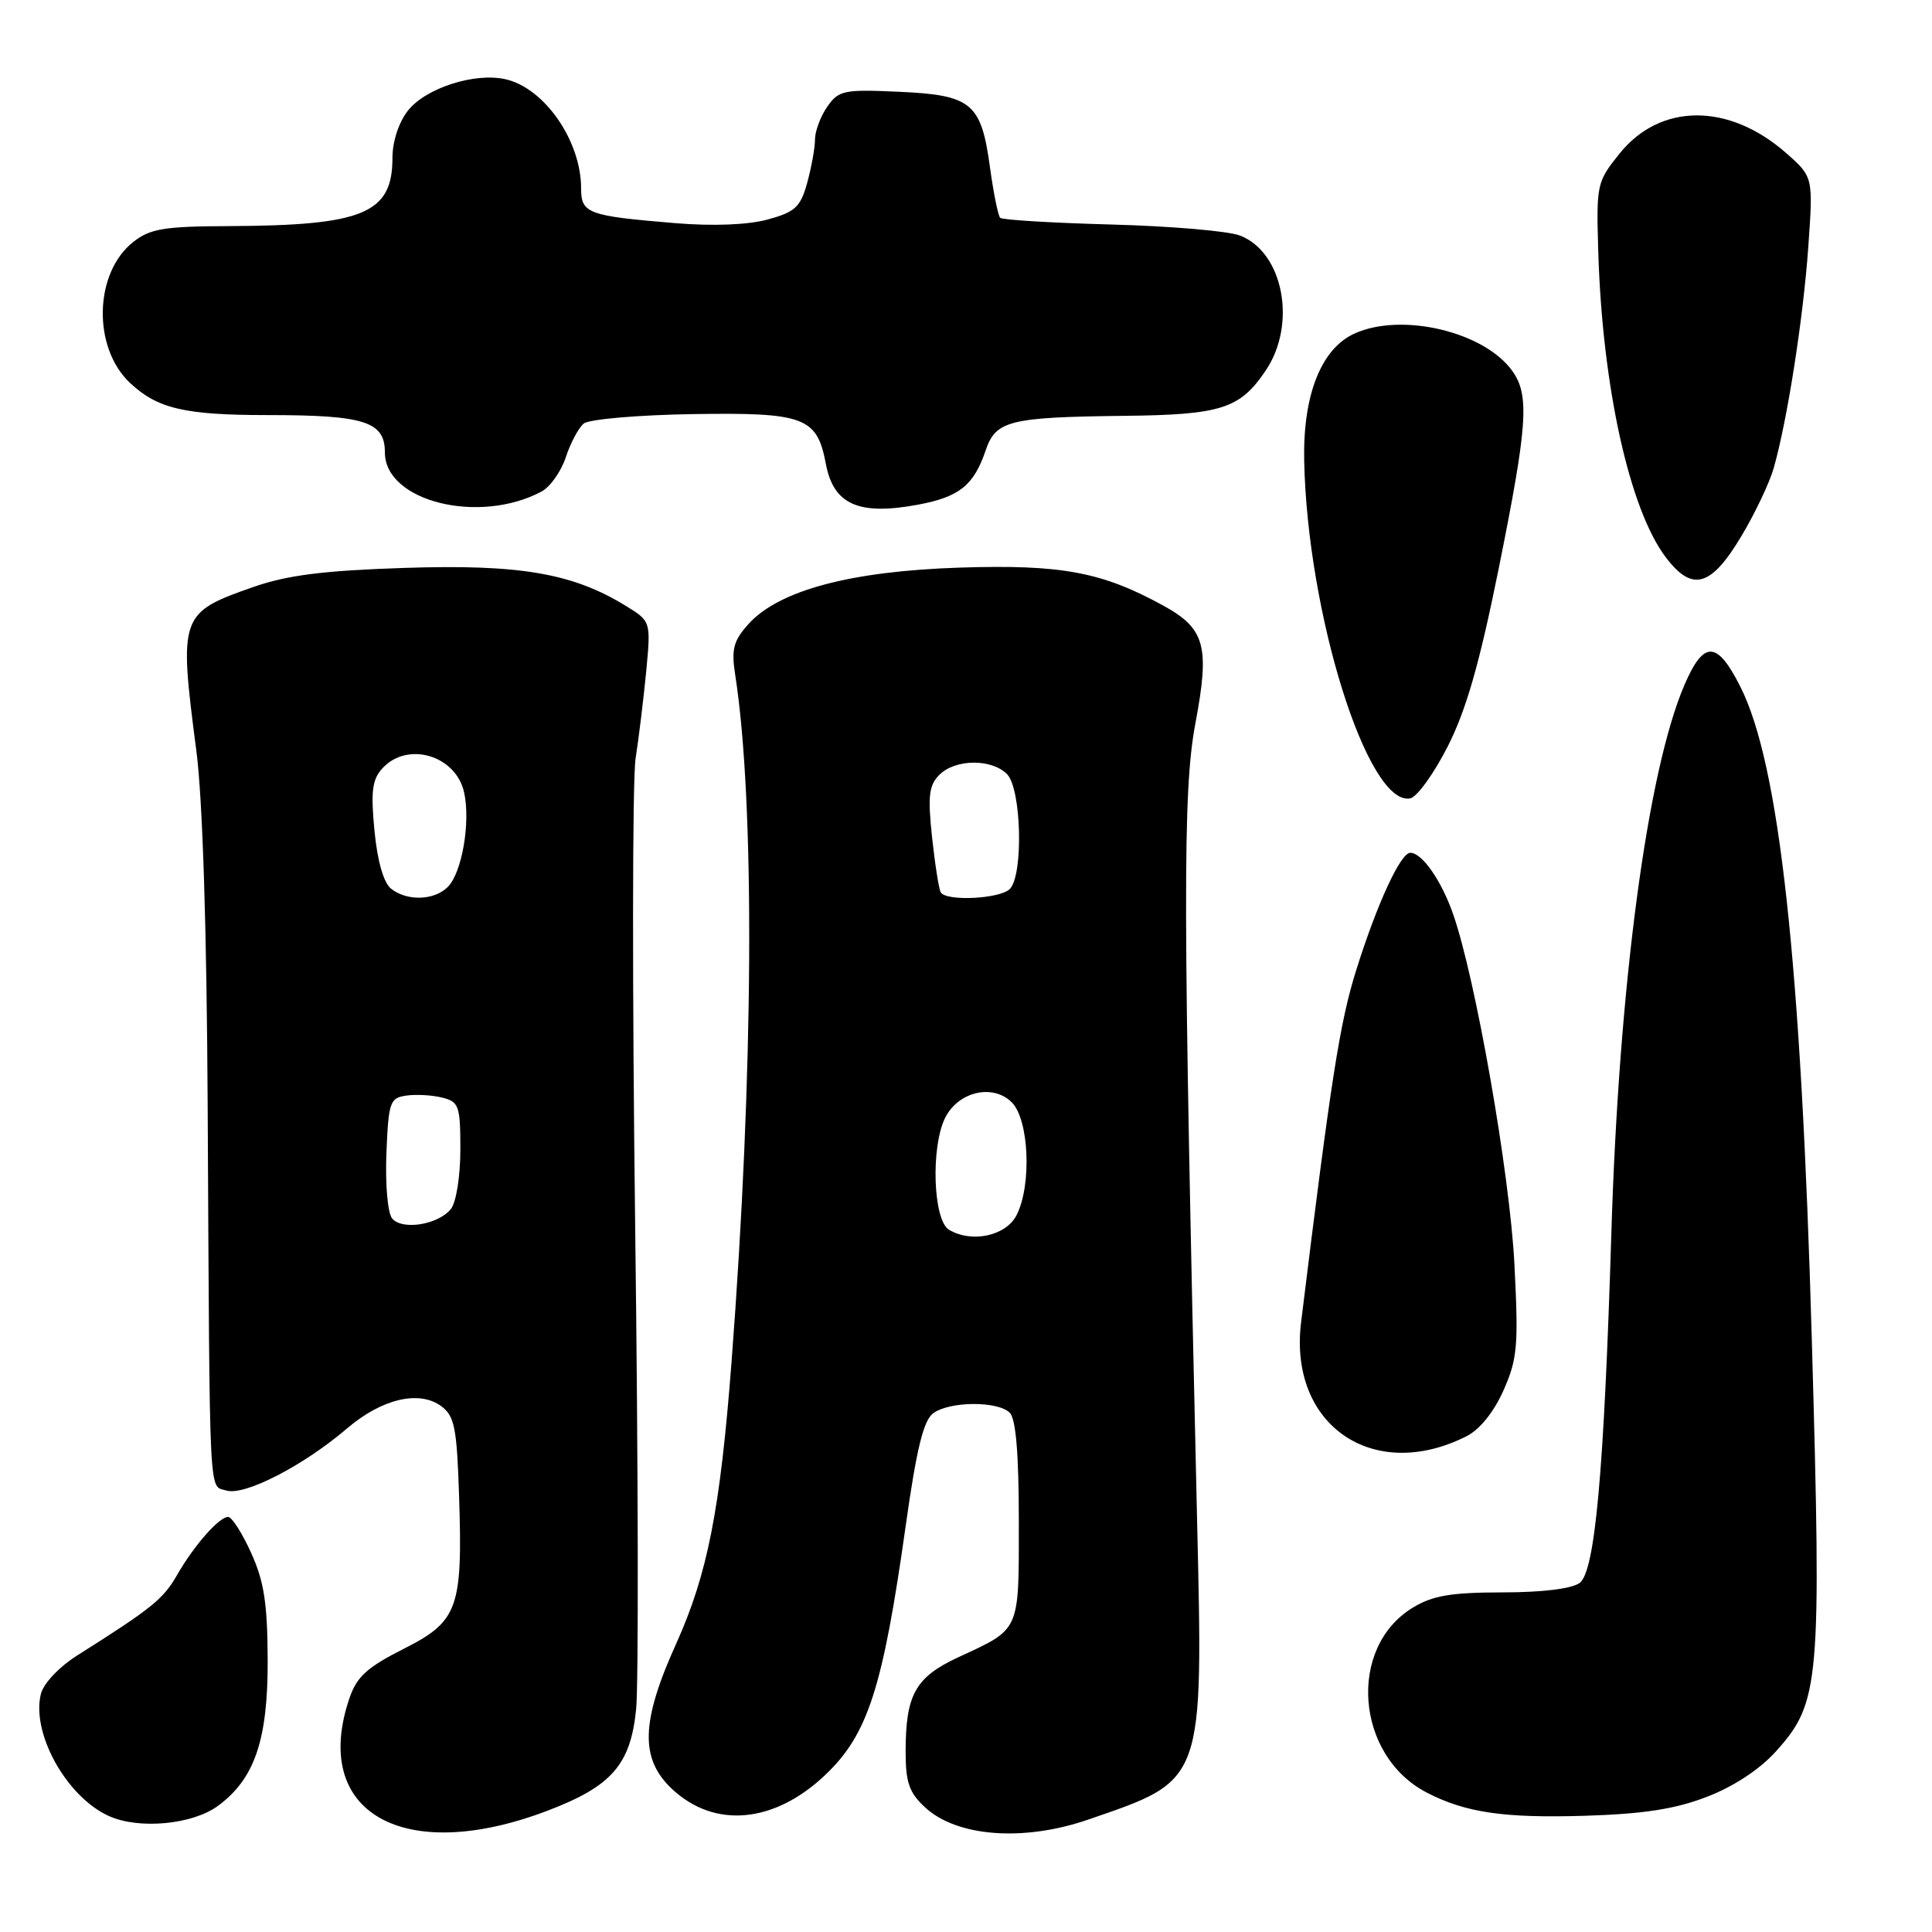 <?xml version="1.0" encoding="UTF-8" standalone="no"?>
<!DOCTYPE svg PUBLIC "-//W3C//DTD SVG 1.1//EN" "http://www.w3.org/Graphics/SVG/1.1/DTD/svg11.dtd" >
<svg xmlns="http://www.w3.org/2000/svg" xmlns:xlink="http://www.w3.org/1999/xlink" version="1.1" viewBox="0 0 256 256">
 <g >
 <path fill="currentColor"
d=" M 72.49 239.95 C 81.05 236.70 83.55 233.85 84.29 226.48 C 84.62 223.19 84.57 194.62 84.17 163.00 C 83.77 131.38 83.79 103.25 84.22 100.50 C 84.65 97.75 85.28 92.53 85.63 88.91 C 86.25 82.32 86.25 82.32 82.87 80.25 C 75.87 75.95 68.84 74.75 53.62 75.25 C 42.88 75.60 38.09 76.21 33.63 77.76 C 23.81 81.19 23.68 81.55 26.02 99.50 C 26.85 105.88 27.40 123.07 27.52 147.00 C 27.80 200.04 27.64 196.75 29.99 197.50 C 32.37 198.25 40.21 194.22 45.99 189.27 C 50.61 185.33 55.57 184.16 58.50 186.35 C 60.23 187.64 60.54 189.23 60.83 198.20 C 61.32 213.15 60.70 214.84 53.45 218.50 C 48.66 220.92 47.27 222.18 46.31 225.00 C 41.14 240.16 53.42 247.18 72.49 239.95 Z  M 144.18 241.11 C 159.66 235.78 159.43 236.43 158.61 201.00 C 156.73 119.59 156.70 104.84 158.40 95.83 C 160.32 85.63 159.69 83.29 154.15 80.25 C 146.02 75.78 140.63 74.78 127.19 75.21 C 112.69 75.68 103.16 78.23 99.14 82.73 C 97.18 84.92 96.89 86.04 97.42 89.43 C 100.06 106.48 99.87 142.15 96.93 180.50 C 95.43 200.06 93.75 208.58 89.60 217.79 C 84.91 228.16 84.78 233.06 89.07 237.07 C 94.70 242.33 102.59 241.60 109.34 235.20 C 115.00 229.83 116.98 223.70 120.02 202.11 C 121.45 191.96 122.37 188.20 123.66 187.26 C 125.85 185.66 132.22 185.62 133.80 187.20 C 134.61 188.01 135.00 192.66 135.00 201.58 C 135.00 216.36 135.26 215.76 126.95 219.61 C 121.29 222.24 120.00 224.56 120.00 232.11 C 120.00 236.19 120.47 237.53 122.58 239.49 C 126.80 243.39 135.62 244.06 144.18 241.11 Z  M 28.86 239.30 C 33.73 235.74 35.50 230.57 35.47 220.00 C 35.44 212.44 34.99 209.53 33.27 205.75 C 32.09 203.14 30.72 201.00 30.23 201.00 C 29.03 201.00 25.68 204.81 23.42 208.77 C 21.63 211.89 20.06 213.15 10.27 219.33 C 7.85 220.86 5.77 223.05 5.42 224.45 C 4.12 229.65 8.81 238.09 14.42 240.63 C 18.39 242.43 25.47 241.78 28.86 239.30 Z  M 226.17 238.09 C 229.69 236.74 233.15 234.47 235.29 232.10 C 241.15 225.61 241.37 223.12 240.08 177.70 C 238.66 127.53 235.79 101.27 230.61 91.00 C 227.52 84.87 225.76 84.81 223.20 90.75 C 218.29 102.17 214.51 130.50 213.51 163.50 C 212.54 195.13 211.35 208.24 209.31 209.75 C 208.27 210.52 204.33 211.00 199.06 211.00 C 192.24 211.01 189.83 211.42 187.19 213.03 C 178.52 218.31 179.61 232.64 189.06 237.53 C 194.18 240.18 199.29 240.93 210.00 240.60 C 217.79 240.36 221.97 239.71 226.17 238.09 Z  M 194.34 190.30 C 196.09 189.41 197.96 187.08 199.23 184.21 C 201.07 180.05 201.22 178.31 200.67 167.53 C 200.05 155.42 195.49 129.46 192.52 121.05 C 190.95 116.60 188.42 113.00 186.87 113.00 C 185.58 113.00 182.47 119.74 179.72 128.50 C 177.54 135.44 176.39 142.75 172.40 175.22 C 170.73 188.84 181.96 196.56 194.34 190.30 Z  M 191.81 98.95 C 194.27 94.11 196.02 88.02 198.56 75.46 C 202.40 56.43 202.69 52.43 200.43 49.21 C 196.76 43.97 185.75 41.34 179.47 44.20 C 175.07 46.20 172.64 52.32 172.81 61.00 C 173.22 81.31 181.23 106.87 186.86 105.79 C 187.75 105.62 189.98 102.54 191.81 98.95 Z  M 230.76 71.01 C 232.56 68.00 234.48 63.95 235.03 62.01 C 236.84 55.65 238.95 42.10 239.61 32.69 C 240.26 23.44 240.26 23.44 236.65 20.26 C 229.06 13.60 219.99 13.64 214.60 20.35 C 211.58 24.11 211.51 24.44 211.78 33.35 C 212.31 51.15 215.90 67.45 220.70 73.81 C 224.22 78.49 226.71 77.80 230.76 71.01 Z  M 71.78 65.12 C 72.91 64.51 74.35 62.47 74.97 60.59 C 75.59 58.70 76.66 56.69 77.35 56.12 C 78.05 55.55 84.48 54.99 91.79 54.87 C 106.59 54.64 108.26 55.26 109.43 61.46 C 110.44 66.86 113.78 68.34 121.65 66.87 C 127.11 65.85 129.03 64.31 130.59 59.72 C 131.94 55.72 133.69 55.28 149.00 55.10 C 161.84 54.96 164.30 54.16 167.72 49.09 C 171.87 42.93 170.05 33.42 164.30 31.21 C 162.76 30.61 155.09 29.96 147.27 29.75 C 139.44 29.54 132.80 29.14 132.53 28.86 C 132.25 28.58 131.64 25.55 131.17 22.12 C 130.01 13.64 128.74 12.59 119.10 12.16 C 111.82 11.83 111.14 11.97 109.63 14.12 C 108.73 15.40 108.00 17.36 107.99 18.47 C 107.99 19.59 107.52 22.17 106.96 24.22 C 106.06 27.45 105.37 28.09 101.71 29.09 C 99.09 29.80 94.48 29.98 89.50 29.57 C 77.89 28.61 77.00 28.29 77.00 24.96 C 77.00 18.64 72.12 11.63 66.94 10.49 C 62.85 9.59 56.40 11.68 54.05 14.66 C 52.83 16.22 52.00 18.75 52.00 20.94 C 52.00 28.28 48.16 29.88 30.38 29.96 C 21.75 29.99 19.89 30.30 17.67 32.05 C 12.46 36.14 12.23 46.06 17.24 50.75 C 20.88 54.16 24.49 55.00 35.50 55.00 C 48.32 55.00 51.00 55.86 51.00 59.95 C 51.00 66.45 63.50 69.55 71.78 65.12 Z  M 51.96 161.45 C 51.37 160.74 51.04 156.97 51.20 152.84 C 51.48 146.00 51.66 145.48 53.85 145.17 C 55.15 144.98 57.28 145.11 58.60 145.44 C 60.81 145.99 61.00 146.52 61.00 152.33 C 61.00 155.85 60.45 159.31 59.75 160.19 C 58.09 162.28 53.29 163.06 51.96 161.45 Z  M 51.81 117.75 C 50.83 116.97 50.01 114.11 49.62 110.08 C 49.12 104.90 49.31 103.31 50.65 101.83 C 53.96 98.17 60.42 100.07 61.50 105.01 C 62.37 108.96 61.21 115.64 59.34 117.52 C 57.53 119.33 53.93 119.44 51.81 117.75 Z  M 125.75 162.95 C 123.63 161.68 123.31 151.92 125.26 148.07 C 127.02 144.62 131.58 143.58 134.07 146.07 C 136.35 148.35 136.73 157.00 134.71 161.00 C 133.32 163.76 128.77 164.75 125.75 162.95 Z  M 124.66 118.25 C 124.41 117.84 123.89 114.54 123.50 110.92 C 122.92 105.47 123.09 104.05 124.47 102.67 C 126.58 100.56 131.37 100.51 133.43 102.57 C 135.35 104.49 135.63 115.97 133.80 117.80 C 132.49 119.11 125.40 119.46 124.66 118.25 Z "/>
</g>
</svg>